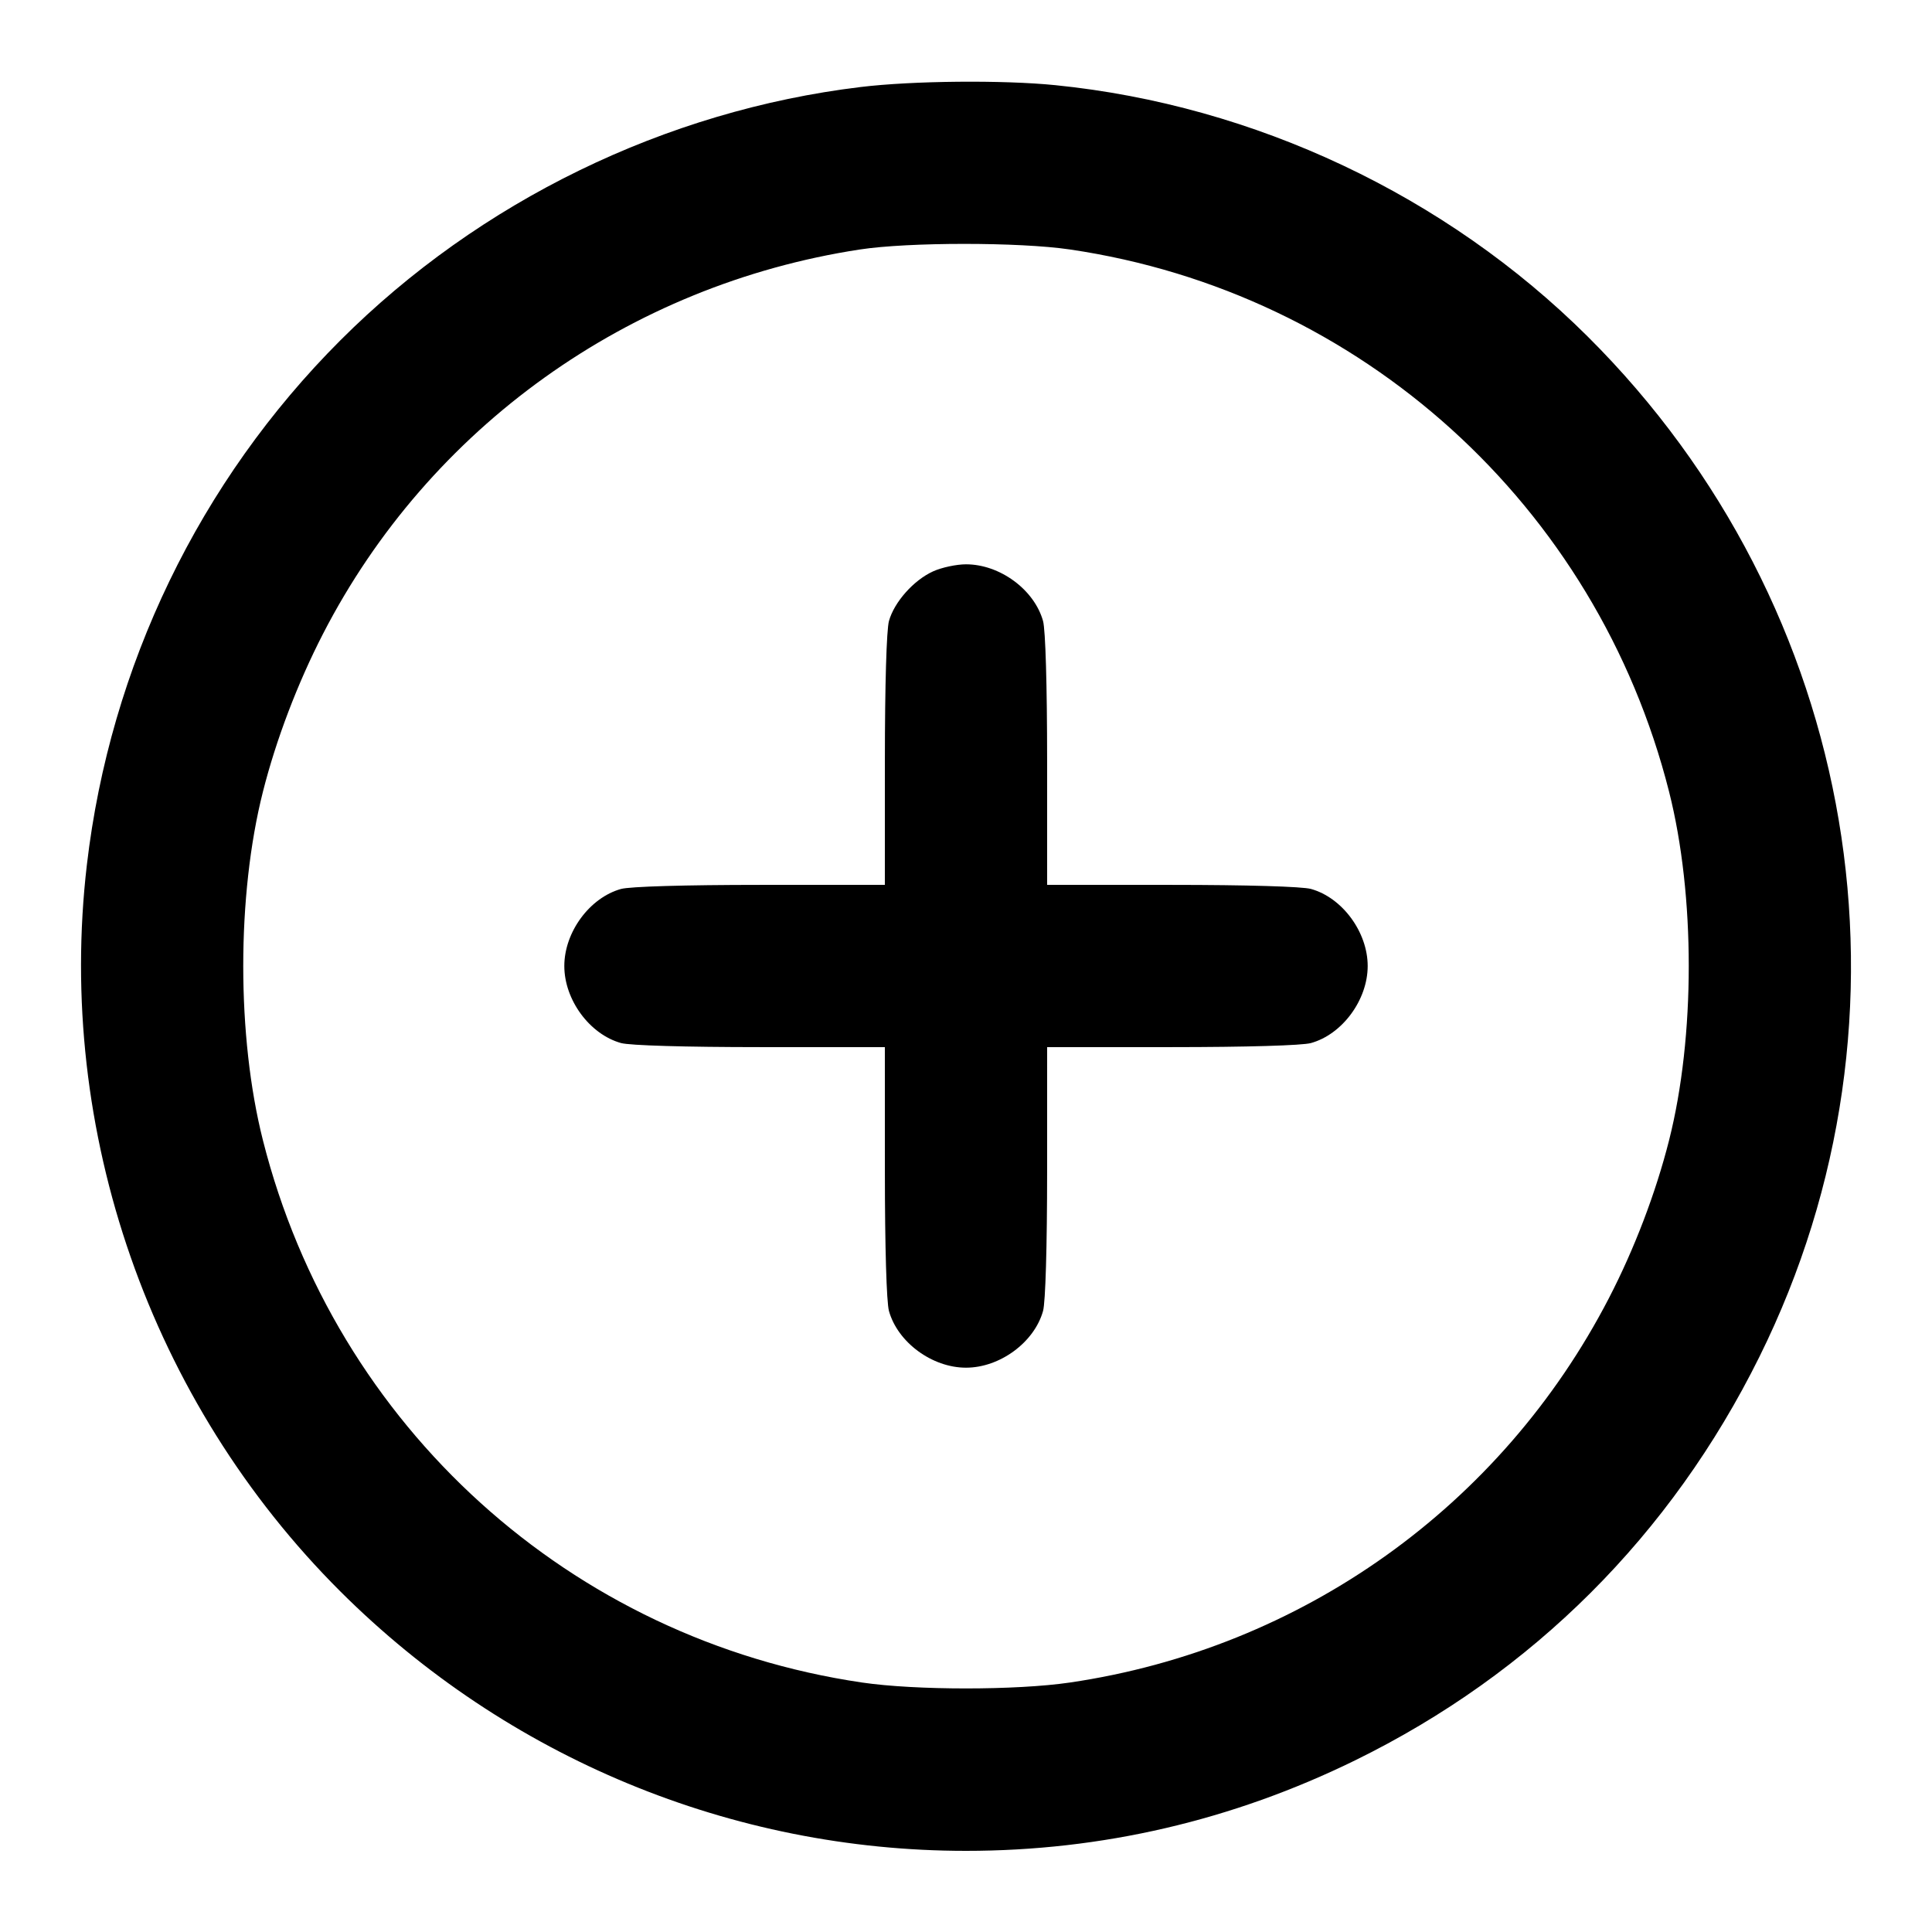 <svg version="1.1" width="500" height="500" xmlns="http://www.w3.org/2000/svg"><path d="M222.708 22.523 C 172.214 28.632,124.103 52.061,88.082 88.082 C 51.639 124.525,28.496 172.407,22.484 223.799 C 14.420 292.741,38.848 362.760,88.102 411.878 C 131.243 454.901,189.370 479.000,250.000 479.000 C 285.108 479.000,318.969 471.126,350.677 455.589 C 396.592 433.091,432.494 397.252,455.355 351.095 C 499.040 262.897,481.187 156.994,410.842 87.043 C 374.188 50.593,324.728 27.246,273.144 22.044 C 259.525 20.671,236.182 20.892,222.708 22.523 M276.872 64.561 C 352.210 75.624,413.221 130.829,431.952 204.884 C 438.746 231.743,438.746 268.257,431.952 295.116 C 428.514 308.708,422.975 323.234,416.352 336.022 C 388.485 389.833,336.859 426.630,276.872 435.439 C 263.017 437.474,236.983 437.474,223.128 435.439 C 147.720 424.366,86.796 369.240,68.048 295.116 C 61.254 268.257,61.254 231.743,68.048 204.884 C 71.456 191.410,77.013 176.814,83.613 164.000 C 111.085 110.664,162.677 73.730,222.500 64.572 C 235.131 62.638,263.739 62.632,276.872 64.561 M241.491 147.865 C 236.450 150.155,231.425 155.807,230.060 160.723 C 229.429 162.997,229.009 177.332,229.006 196.750 L 229.000 229.000 196.750 229.006 C 177.332 229.009,162.997 229.429,160.723 230.060 C 152.608 232.314,146.044 241.231,146.044 250.000 C 146.044 258.769,152.608 267.686,160.723 269.940 C 162.997 270.571,177.332 270.991,196.750 270.994 L 229.000 271.000 229.006 303.250 C 229.009 322.668,229.429 337.003,230.060 339.277 C 232.314 347.392,241.231 353.956,250.000 353.956 C 258.769 353.956,267.686 347.392,269.940 339.277 C 270.571 337.003,270.991 322.668,270.994 303.250 L 271.000 271.000 303.250 270.994 C 322.668 270.991,337.003 270.571,339.277 269.940 C 347.392 267.686,353.956 258.769,353.956 250.000 C 353.956 241.231,347.392 232.314,339.277 230.060 C 337.003 229.429,322.668 229.009,303.250 229.006 L 271.000 229.000 270.994 196.750 C 270.991 177.332,270.571 162.997,269.940 160.723 C 267.686 152.608,258.769 146.044,250.000 146.044 C 247.525 146.044,243.696 146.863,241.491 147.865 " stroke="none" fill="black" fill-rule="evenodd"/></svg>